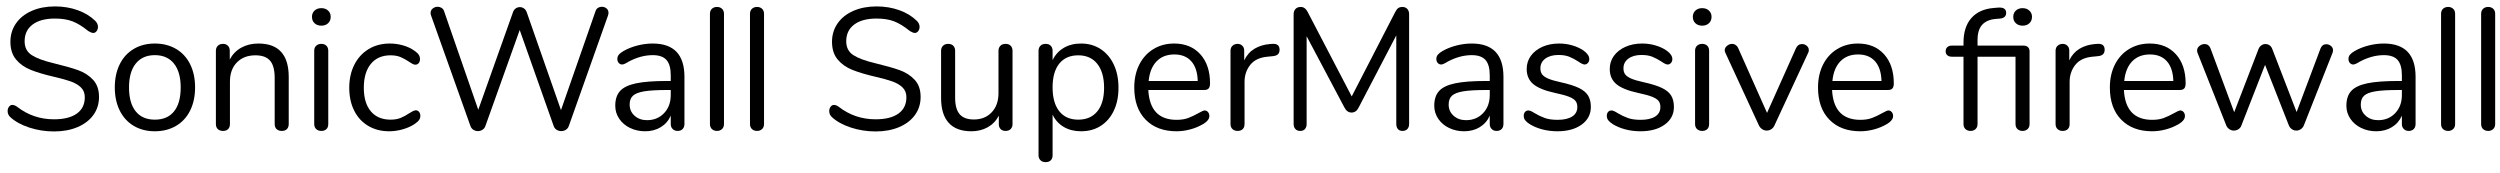 <?xml version="1.0" encoding="UTF-8" standalone="no"?>
<!DOCTYPE svg PUBLIC "-//W3C//DTD SVG 1.1//EN" "http://www.w3.org/Graphics/SVG/1.1/DTD/svg11.dtd">
<svg width="100%" height="100%" viewBox="0 0 173 12" version="1.1" xmlns="http://www.w3.org/2000/svg" xmlns:xlink="http://www.w3.org/1999/xlink" xml:space="preserve" xmlns:serif="http://www.serif.com/" style="fill-rule:evenodd;clip-rule:evenodd;stroke-linejoin:round;stroke-miterlimit:1.414;">
    <g transform="matrix(1,0,0,1,-643,-692)">
        <g transform="matrix(1,0,0,1,0,-7)">
            <g transform="matrix(1,0,0,1,643,708)">
                <g id="SonicWall-SuperMassi">
                    <path d="M2.022,-0.174C1.474,-0.354 1.036,-0.596 0.708,-0.9C0.588,-1.012 0.528,-1.152 0.528,-1.32C0.528,-1.432 0.56,-1.53 0.624,-1.614C0.688,-1.698 0.764,-1.74 0.852,-1.74C0.956,-1.74 1.068,-1.696 1.188,-1.608C1.932,-1.032 2.78,-0.744 3.732,-0.744C4.42,-0.744 4.948,-0.876 5.316,-1.14C5.684,-1.404 5.868,-1.78 5.868,-2.268C5.868,-2.548 5.78,-2.774 5.604,-2.946C5.428,-3.118 5.196,-3.256 4.908,-3.36C4.62,-3.464 4.232,-3.572 3.744,-3.684C3.088,-3.836 2.55,-3.996 2.13,-4.164C1.71,-4.332 1.37,-4.572 1.11,-4.884C0.85,-5.196 0.72,-5.604 0.72,-6.108C0.72,-6.588 0.85,-7.014 1.11,-7.386C1.37,-7.758 1.734,-8.046 2.202,-8.25C2.67,-8.454 3.204,-8.556 3.804,-8.556C4.364,-8.556 4.886,-8.47 5.37,-8.298C5.854,-8.126 6.26,-7.88 6.588,-7.56C6.716,-7.432 6.78,-7.292 6.78,-7.14C6.78,-7.028 6.748,-6.93 6.684,-6.846C6.62,-6.762 6.544,-6.72 6.456,-6.72C6.368,-6.72 6.252,-6.764 6.108,-6.852C5.716,-7.172 5.352,-7.396 5.016,-7.524C4.68,-7.652 4.276,-7.716 3.804,-7.716C3.14,-7.716 2.624,-7.578 2.256,-7.302C1.888,-7.026 1.704,-6.64 1.704,-6.144C1.704,-5.72 1.866,-5.402 2.19,-5.19C2.514,-4.978 3.012,-4.792 3.684,-4.632C4.412,-4.456 4.984,-4.294 5.4,-4.146C5.816,-3.998 6.162,-3.776 6.438,-3.48C6.714,-3.184 6.852,-2.788 6.852,-2.292C6.852,-1.82 6.722,-1.404 6.462,-1.044C6.202,-0.684 5.836,-0.404 5.364,-0.204C4.892,-0.004 4.352,0.096 3.744,0.096C3.144,0.096 2.57,0.006 2.022,-0.174Z" style="fill-rule:nonzero;"/>
                    <path d="M9.258,-0.288C8.838,-0.536 8.514,-0.89 8.286,-1.35C8.058,-1.81 7.944,-2.344 7.944,-2.952C7.944,-3.56 8.058,-4.094 8.286,-4.554C8.514,-5.014 8.838,-5.368 9.258,-5.616C9.678,-5.864 10.164,-5.988 10.716,-5.988C11.268,-5.988 11.756,-5.864 12.18,-5.616C12.604,-5.368 12.93,-5.014 13.158,-4.554C13.386,-4.094 13.5,-3.56 13.5,-2.952C13.5,-2.344 13.386,-1.81 13.158,-1.35C12.93,-0.89 12.604,-0.536 12.18,-0.288C11.756,-0.04 11.268,0.084 10.716,0.084C10.164,0.084 9.678,-0.04 9.258,-0.288ZM12.042,-1.29C12.35,-1.67 12.504,-2.224 12.504,-2.952C12.504,-3.664 12.348,-4.214 12.036,-4.602C11.724,-4.99 11.284,-5.184 10.716,-5.184C10.148,-5.184 9.708,-4.99 9.396,-4.602C9.084,-4.214 8.928,-3.664 8.928,-2.952C8.928,-2.232 9.082,-1.68 9.39,-1.296C9.698,-0.912 10.14,-0.72 10.716,-0.72C11.292,-0.72 11.734,-0.91 12.042,-1.29Z" style="fill-rule:nonzero;"/>
                    <path d="M19.98,-3.672L19.98,-0.42C19.98,-0.268 19.938,-0.15 19.854,-0.066C19.77,0.018 19.652,0.06 19.5,0.06C19.348,0.06 19.228,0.018 19.14,-0.066C19.052,-0.15 19.008,-0.268 19.008,-0.42L19.008,-3.612C19.008,-4.156 18.902,-4.552 18.69,-4.8C18.478,-5.048 18.14,-5.172 17.676,-5.172C17.14,-5.172 16.712,-5.008 16.392,-4.68C16.072,-4.352 15.912,-3.908 15.912,-3.348L15.912,-0.42C15.912,-0.268 15.87,-0.15 15.786,-0.066C15.702,0.018 15.584,0.06 15.432,0.06C15.28,0.06 15.16,0.018 15.072,-0.066C14.984,-0.15 14.94,-0.268 14.94,-0.42L14.94,-5.484C14.94,-5.628 14.984,-5.744 15.072,-5.832C15.16,-5.92 15.28,-5.964 15.432,-5.964C15.576,-5.964 15.69,-5.92 15.774,-5.832C15.858,-5.744 15.9,-5.632 15.9,-5.496L15.9,-4.884C16.092,-5.244 16.36,-5.518 16.704,-5.706C17.048,-5.894 17.44,-5.988 17.88,-5.988C19.28,-5.988 19.98,-5.216 19.98,-3.672Z" style="fill-rule:nonzero;"/>
                    <path d="M21.882,-0.066C21.79,-0.15 21.744,-0.268 21.744,-0.42L21.744,-5.484C21.744,-5.636 21.79,-5.754 21.882,-5.838C21.974,-5.922 22.092,-5.964 22.236,-5.964C22.38,-5.964 22.496,-5.922 22.584,-5.838C22.672,-5.754 22.716,-5.636 22.716,-5.484L22.716,-0.42C22.716,-0.26 22.672,-0.14 22.584,-0.06C22.496,0.02 22.38,0.06 22.236,0.06C22.092,0.06 21.974,0.018 21.882,-0.066ZM21.768,-7.392C21.648,-7.504 21.588,-7.652 21.588,-7.836C21.588,-8.012 21.648,-8.156 21.768,-8.268C21.888,-8.38 22.044,-8.436 22.236,-8.436C22.428,-8.436 22.584,-8.38 22.704,-8.268C22.824,-8.156 22.884,-8.012 22.884,-7.836C22.884,-7.652 22.824,-7.504 22.704,-7.392C22.584,-7.28 22.428,-7.224 22.236,-7.224C22.044,-7.224 21.888,-7.28 21.768,-7.392Z" style="fill-rule:nonzero;"/>
                    <path d="M25.482,-0.288C25.062,-0.536 24.738,-0.888 24.51,-1.344C24.282,-1.8 24.168,-2.328 24.168,-2.928C24.168,-3.528 24.286,-4.06 24.522,-4.524C24.758,-4.988 25.088,-5.348 25.512,-5.604C25.936,-5.86 26.424,-5.988 26.976,-5.988C27.28,-5.988 27.582,-5.946 27.882,-5.862C28.182,-5.778 28.444,-5.656 28.668,-5.496C28.812,-5.4 28.914,-5.306 28.974,-5.214C29.034,-5.122 29.064,-5.02 29.064,-4.908C29.064,-4.796 29.034,-4.704 28.974,-4.632C28.914,-4.56 28.836,-4.524 28.74,-4.524C28.684,-4.524 28.624,-4.54 28.56,-4.572C28.496,-4.604 28.442,-4.636 28.398,-4.668C28.354,-4.7 28.324,-4.72 28.308,-4.728C28.1,-4.864 27.902,-4.972 27.714,-5.052C27.526,-5.132 27.296,-5.172 27.024,-5.172C26.44,-5.172 25.986,-4.974 25.662,-4.578C25.338,-4.182 25.176,-3.632 25.176,-2.928C25.176,-2.224 25.338,-1.68 25.662,-1.296C25.986,-0.912 26.44,-0.72 27.024,-0.72C27.296,-0.72 27.53,-0.76 27.726,-0.84C27.922,-0.92 28.12,-1.028 28.32,-1.164C28.408,-1.22 28.492,-1.268 28.572,-1.308C28.652,-1.348 28.72,-1.368 28.776,-1.368C28.864,-1.368 28.938,-1.332 28.998,-1.26C29.058,-1.188 29.088,-1.096 29.088,-0.984C29.088,-0.88 29.06,-0.786 29.004,-0.702C28.948,-0.618 28.844,-0.524 28.692,-0.42C28.468,-0.268 28.198,-0.146 27.882,-0.054C27.566,0.038 27.248,0.084 26.928,0.084C26.384,0.084 25.902,-0.04 25.482,-0.288Z" style="fill-rule:nonzero;"/>
                    <path d="M41.376,-8.454C41.456,-8.506 41.544,-8.532 41.64,-8.532C41.768,-8.532 41.878,-8.494 41.97,-8.418C42.062,-8.342 42.108,-8.24 42.108,-8.112C42.108,-8.056 42.096,-7.992 42.072,-7.92L39.36,-0.276C39.32,-0.164 39.252,-0.078 39.156,-0.018C39.06,0.042 38.952,0.072 38.832,0.072C38.72,0.072 38.616,0.042 38.52,-0.018C38.424,-0.078 38.356,-0.164 38.316,-0.276L35.964,-6.924L33.588,-0.276C33.548,-0.164 33.48,-0.078 33.384,-0.018C33.288,0.042 33.184,0.072 33.072,0.072C32.96,0.072 32.856,0.042 32.76,-0.018C32.664,-0.078 32.596,-0.164 32.556,-0.276L29.832,-7.92C29.808,-7.984 29.796,-8.044 29.796,-8.1C29.796,-8.228 29.846,-8.332 29.946,-8.412C30.046,-8.492 30.16,-8.532 30.288,-8.532C30.384,-8.532 30.474,-8.506 30.558,-8.454C30.642,-8.402 30.7,-8.324 30.732,-8.22L33.096,-1.404L35.496,-8.148C35.536,-8.268 35.6,-8.358 35.688,-8.418C35.776,-8.478 35.872,-8.508 35.976,-8.508C36.08,-8.508 36.176,-8.476 36.264,-8.412C36.352,-8.348 36.416,-8.256 36.456,-8.136L38.82,-1.38L41.208,-8.22C41.24,-8.324 41.296,-8.402 41.376,-8.454Z" style="fill-rule:nonzero;"/>
                    <path d="M47.364,-3.684L47.364,-0.42C47.364,-0.276 47.322,-0.16 47.238,-0.072C47.154,0.016 47.04,0.06 46.896,0.06C46.752,0.06 46.636,0.016 46.548,-0.072C46.46,-0.16 46.416,-0.276 46.416,-0.42L46.416,-0.996C46.264,-0.652 46.032,-0.386 45.72,-0.198C45.408,-0.01 45.048,0.084 44.64,0.084C44.264,0.084 43.918,0.008 43.602,-0.144C43.286,-0.296 43.036,-0.508 42.852,-0.78C42.668,-1.052 42.576,-1.352 42.576,-1.68C42.576,-2.12 42.688,-2.462 42.912,-2.706C43.136,-2.95 43.504,-3.126 44.016,-3.234C44.528,-3.342 45.24,-3.396 46.152,-3.396L46.416,-3.396L46.416,-3.792C46.416,-4.272 46.318,-4.624 46.122,-4.848C45.926,-5.072 45.608,-5.184 45.168,-5.184C44.624,-5.184 44.072,-5.036 43.512,-4.74C43.296,-4.604 43.144,-4.536 43.056,-4.536C42.96,-4.536 42.88,-4.572 42.816,-4.644C42.752,-4.716 42.72,-4.808 42.72,-4.92C42.72,-5.032 42.754,-5.13 42.822,-5.214C42.89,-5.298 43,-5.384 43.152,-5.472C43.432,-5.632 43.75,-5.758 44.106,-5.85C44.462,-5.942 44.816,-5.988 45.168,-5.988C46.632,-5.988 47.364,-5.22 47.364,-3.684ZM45.954,-1.17C46.262,-1.494 46.416,-1.912 46.416,-2.424L46.416,-2.772L46.2,-2.772C45.496,-2.772 44.96,-2.742 44.592,-2.682C44.224,-2.622 43.962,-2.522 43.806,-2.382C43.65,-2.242 43.572,-2.036 43.572,-1.764C43.572,-1.452 43.686,-1.194 43.914,-0.99C44.142,-0.786 44.428,-0.684 44.772,-0.684C45.252,-0.684 45.646,-0.846 45.954,-1.17Z" style="fill-rule:nonzero;"/>
                    <path d="M49.266,-0.066C49.174,-0.15 49.128,-0.268 49.128,-0.42L49.128,-8.04C49.128,-8.192 49.174,-8.31 49.266,-8.394C49.358,-8.478 49.476,-8.52 49.62,-8.52C49.756,-8.52 49.87,-8.478 49.962,-8.394C50.054,-8.31 50.1,-8.192 50.1,-8.04L50.1,-0.42C50.1,-0.268 50.054,-0.15 49.962,-0.066C49.87,0.018 49.756,0.06 49.62,0.06C49.476,0.06 49.358,0.018 49.266,-0.066Z" style="fill-rule:nonzero;"/>
                    <path d="M52.037,-0.066C51.945,-0.15 51.899,-0.268 51.899,-0.42L51.899,-8.04C51.899,-8.192 51.945,-8.31 52.037,-8.394C52.129,-8.478 52.247,-8.52 52.391,-8.52C52.527,-8.52 52.641,-8.478 52.733,-8.394C52.825,-8.31 52.871,-8.192 52.871,-8.04L52.871,-0.42C52.871,-0.268 52.825,-0.15 52.733,-0.066C52.641,0.018 52.527,0.06 52.391,0.06C52.247,0.06 52.129,0.018 52.037,-0.066Z" style="fill-rule:nonzero;"/>
                    <path d="M58.877,-0.174C58.329,-0.354 57.891,-0.596 57.563,-0.9C57.443,-1.012 57.383,-1.152 57.383,-1.32C57.383,-1.432 57.415,-1.53 57.479,-1.614C57.543,-1.698 57.619,-1.74 57.707,-1.74C57.811,-1.74 57.923,-1.696 58.043,-1.608C58.787,-1.032 59.635,-0.744 60.587,-0.744C61.275,-0.744 61.803,-0.876 62.171,-1.14C62.539,-1.404 62.723,-1.78 62.723,-2.268C62.723,-2.548 62.635,-2.774 62.459,-2.946C62.283,-3.118 62.051,-3.256 61.763,-3.36C61.475,-3.464 61.087,-3.572 60.599,-3.684C59.943,-3.836 59.405,-3.996 58.985,-4.164C58.565,-4.332 58.225,-4.572 57.965,-4.884C57.705,-5.196 57.575,-5.604 57.575,-6.108C57.575,-6.588 57.705,-7.014 57.965,-7.386C58.225,-7.758 58.589,-8.046 59.057,-8.25C59.525,-8.454 60.059,-8.556 60.659,-8.556C61.219,-8.556 61.741,-8.47 62.225,-8.298C62.709,-8.126 63.115,-7.88 63.443,-7.56C63.571,-7.432 63.635,-7.292 63.635,-7.14C63.635,-7.028 63.603,-6.93 63.539,-6.846C63.475,-6.762 63.399,-6.72 63.311,-6.72C63.223,-6.72 63.107,-6.764 62.963,-6.852C62.571,-7.172 62.207,-7.396 61.871,-7.524C61.535,-7.652 61.131,-7.716 60.659,-7.716C59.995,-7.716 59.479,-7.578 59.111,-7.302C58.743,-7.026 58.559,-6.64 58.559,-6.144C58.559,-5.72 58.721,-5.402 59.045,-5.19C59.369,-4.978 59.867,-4.792 60.539,-4.632C61.267,-4.456 61.839,-4.294 62.255,-4.146C62.671,-3.998 63.017,-3.776 63.293,-3.48C63.569,-3.184 63.707,-2.788 63.707,-2.292C63.707,-1.82 63.577,-1.404 63.317,-1.044C63.057,-0.684 62.691,-0.404 62.219,-0.204C61.747,-0.004 61.207,0.096 60.599,0.096C59.999,0.096 59.425,0.006 58.877,-0.174Z" style="fill-rule:nonzero;"/>
                    <path d="M69.941,-5.832C70.025,-5.744 70.067,-5.628 70.067,-5.484L70.067,-0.408C70.067,-0.272 70.025,-0.16 69.941,-0.072C69.857,0.016 69.739,0.06 69.587,0.06C69.443,0.06 69.329,0.018 69.245,-0.066C69.161,-0.15 69.119,-0.26 69.119,-0.396L69.119,-0.996C68.935,-0.644 68.677,-0.376 68.345,-0.192C68.013,-0.008 67.639,0.084 67.223,0.084C66.527,0.084 66.003,-0.11 65.651,-0.498C65.299,-0.886 65.123,-1.46 65.123,-2.22L65.123,-5.484C65.123,-5.628 65.167,-5.744 65.255,-5.832C65.343,-5.92 65.463,-5.964 65.615,-5.964C65.767,-5.964 65.885,-5.92 65.969,-5.832C66.053,-5.744 66.095,-5.628 66.095,-5.484L66.095,-2.244C66.095,-1.724 66.199,-1.342 66.407,-1.098C66.615,-0.854 66.943,-0.732 67.391,-0.732C67.903,-0.732 68.315,-0.898 68.627,-1.23C68.939,-1.562 69.095,-2 69.095,-2.544L69.095,-5.484C69.095,-5.628 69.139,-5.744 69.227,-5.832C69.315,-5.92 69.435,-5.964 69.587,-5.964C69.739,-5.964 69.857,-5.92 69.941,-5.832Z" style="fill-rule:nonzero;"/>
                    <path d="M76.163,-5.604C76.555,-5.348 76.859,-4.99 77.075,-4.53C77.291,-4.07 77.399,-3.536 77.399,-2.928C77.399,-2.32 77.291,-1.79 77.075,-1.338C76.859,-0.886 76.557,-0.536 76.169,-0.288C75.781,-0.04 75.327,0.084 74.807,0.084C74.351,0.084 73.953,-0.016 73.613,-0.216C73.273,-0.416 73.015,-0.7 72.839,-1.068L72.839,1.752C72.839,1.896 72.797,2.01 72.713,2.094C72.629,2.178 72.511,2.22 72.359,2.22C72.207,2.22 72.087,2.176 71.999,2.088C71.911,2 71.867,1.888 71.867,1.752L71.867,-5.484C71.867,-5.628 71.911,-5.744 71.999,-5.832C72.087,-5.92 72.207,-5.964 72.359,-5.964C72.511,-5.964 72.629,-5.92 72.713,-5.832C72.797,-5.744 72.839,-5.628 72.839,-5.484L72.839,-4.836C73.015,-5.204 73.273,-5.488 73.613,-5.688C73.953,-5.888 74.351,-5.988 74.807,-5.988C75.319,-5.988 75.771,-5.86 76.163,-5.604ZM75.935,-1.296C76.247,-1.68 76.403,-2.224 76.403,-2.928C76.403,-3.632 76.247,-4.182 75.935,-4.578C75.623,-4.974 75.183,-5.172 74.615,-5.172C74.047,-5.172 73.609,-4.98 73.301,-4.596C72.993,-4.212 72.839,-3.664 72.839,-2.952C72.839,-2.24 72.993,-1.69 73.301,-1.302C73.609,-0.914 74.047,-0.72 74.615,-0.72C75.183,-0.72 75.623,-0.912 75.935,-1.296Z" style="fill-rule:nonzero;"/>
                    <path d="M83.591,-1.248C83.655,-1.176 83.687,-1.084 83.687,-0.972C83.687,-0.772 83.547,-0.588 83.267,-0.42C82.979,-0.252 82.675,-0.126 82.355,-0.042C82.035,0.042 81.723,0.084 81.419,0.084C80.515,0.084 79.801,-0.184 79.277,-0.72C78.753,-1.256 78.491,-1.996 78.491,-2.94C78.491,-3.54 78.607,-4.07 78.839,-4.53C79.071,-4.99 79.397,-5.348 79.817,-5.604C80.237,-5.86 80.715,-5.988 81.251,-5.988C82.011,-5.988 82.615,-5.74 83.063,-5.244C83.511,-4.748 83.735,-4.076 83.735,-3.228C83.735,-3.068 83.703,-2.952 83.639,-2.88C83.575,-2.808 83.471,-2.772 83.327,-2.772L79.463,-2.772C79.535,-1.396 80.187,-0.708 81.419,-0.708C81.731,-0.708 81.999,-0.75 82.223,-0.834C82.447,-0.918 82.687,-1.032 82.943,-1.176C83.151,-1.296 83.291,-1.356 83.363,-1.356C83.451,-1.356 83.527,-1.32 83.591,-1.248ZM80.033,-4.752C79.725,-4.432 79.543,-3.98 79.487,-3.396L82.883,-3.396C82.867,-3.988 82.719,-4.442 82.439,-4.758C82.159,-5.074 81.767,-5.232 81.263,-5.232C80.751,-5.232 80.341,-5.072 80.033,-4.752Z" style="fill-rule:nonzero;"/>
                    <path d="M88.547,-5.556C88.547,-5.428 88.511,-5.326 88.439,-5.25C88.367,-5.174 88.243,-5.128 88.067,-5.112L87.707,-5.076C87.171,-5.028 86.773,-4.838 86.513,-4.506C86.253,-4.174 86.123,-3.784 86.123,-3.336L86.123,-0.42C86.123,-0.26 86.079,-0.14 85.991,-0.06C85.903,0.02 85.787,0.06 85.643,0.06C85.499,0.06 85.381,0.018 85.289,-0.066C85.197,-0.15 85.151,-0.268 85.151,-0.42L85.151,-5.484C85.151,-5.636 85.199,-5.754 85.295,-5.838C85.391,-5.922 85.507,-5.964 85.643,-5.964C85.771,-5.964 85.879,-5.922 85.967,-5.838C86.055,-5.754 86.099,-5.64 86.099,-5.496L86.099,-4.824C86.267,-5.176 86.505,-5.444 86.813,-5.628C87.121,-5.812 87.475,-5.92 87.875,-5.952L88.043,-5.964C88.379,-5.988 88.547,-5.852 88.547,-5.556Z" style="fill-rule:nonzero;"/>
                    <path d="M97.385,-8.382C97.469,-8.29 97.511,-8.168 97.511,-8.016L97.511,-0.42C97.511,-0.276 97.471,-0.16 97.391,-0.072C97.311,0.016 97.199,0.06 97.055,0.06C96.911,0.06 96.803,0.016 96.731,-0.072C96.659,-0.16 96.623,-0.276 96.623,-0.42L96.623,-6.552L94.019,-1.56C93.907,-1.328 93.743,-1.212 93.527,-1.212C93.319,-1.212 93.155,-1.328 93.035,-1.56L90.419,-6.492L90.419,-0.42C90.419,-0.276 90.381,-0.16 90.305,-0.072C90.229,0.016 90.119,0.06 89.975,0.06C89.831,0.06 89.719,0.016 89.639,-0.072C89.559,-0.16 89.519,-0.276 89.519,-0.42L89.519,-8.016C89.519,-8.168 89.563,-8.29 89.651,-8.382C89.739,-8.474 89.859,-8.52 90.011,-8.52C90.211,-8.52 90.371,-8.404 90.491,-8.172L93.539,-2.328L96.551,-8.172C96.615,-8.3 96.685,-8.39 96.761,-8.442C96.837,-8.494 96.927,-8.52 97.031,-8.52C97.183,-8.52 97.301,-8.474 97.385,-8.382Z" style="fill-rule:nonzero;"/>
                    <path d="M104.039,-3.684L104.039,-0.42C104.039,-0.276 103.997,-0.16 103.913,-0.072C103.829,0.016 103.715,0.06 103.571,0.06C103.427,0.06 103.311,0.016 103.223,-0.072C103.135,-0.16 103.091,-0.276 103.091,-0.42L103.091,-0.996C102.939,-0.652 102.707,-0.386 102.395,-0.198C102.083,-0.01 101.723,0.084 101.315,0.084C100.939,0.084 100.593,0.008 100.277,-0.144C99.961,-0.296 99.711,-0.508 99.527,-0.78C99.343,-1.052 99.251,-1.352 99.251,-1.68C99.251,-2.12 99.363,-2.462 99.587,-2.706C99.811,-2.95 100.179,-3.126 100.691,-3.234C101.203,-3.342 101.915,-3.396 102.827,-3.396L103.091,-3.396L103.091,-3.792C103.091,-4.272 102.993,-4.624 102.797,-4.848C102.601,-5.072 102.283,-5.184 101.843,-5.184C101.299,-5.184 100.747,-5.036 100.187,-4.74C99.971,-4.604 99.819,-4.536 99.731,-4.536C99.635,-4.536 99.555,-4.572 99.491,-4.644C99.427,-4.716 99.395,-4.808 99.395,-4.92C99.395,-5.032 99.429,-5.13 99.497,-5.214C99.565,-5.298 99.675,-5.384 99.827,-5.472C100.107,-5.632 100.425,-5.758 100.781,-5.85C101.137,-5.942 101.491,-5.988 101.843,-5.988C103.307,-5.988 104.039,-5.22 104.039,-3.684ZM102.629,-1.17C102.937,-1.494 103.091,-1.912 103.091,-2.424L103.091,-2.772L102.875,-2.772C102.171,-2.772 101.635,-2.742 101.267,-2.682C100.899,-2.622 100.637,-2.522 100.481,-2.382C100.325,-2.242 100.247,-2.036 100.247,-1.764C100.247,-1.452 100.361,-1.194 100.589,-0.99C100.817,-0.786 101.103,-0.684 101.447,-0.684C101.927,-0.684 102.321,-0.846 102.629,-1.17Z" style="fill-rule:nonzero;"/>
                    <path d="M106.721,-0.048C106.389,-0.136 106.095,-0.26 105.839,-0.42C105.695,-0.516 105.593,-0.606 105.533,-0.69C105.473,-0.774 105.443,-0.876 105.443,-0.996C105.443,-1.1 105.473,-1.186 105.533,-1.254C105.593,-1.322 105.671,-1.356 105.767,-1.356C105.863,-1.356 106.003,-1.296 106.187,-1.176C106.427,-1.032 106.665,-0.918 106.901,-0.834C107.137,-0.75 107.431,-0.708 107.783,-0.708C108.215,-0.708 108.551,-0.784 108.791,-0.936C109.031,-1.088 109.151,-1.308 109.151,-1.596C109.151,-1.772 109.107,-1.914 109.019,-2.022C108.931,-2.13 108.779,-2.226 108.563,-2.31C108.347,-2.394 108.031,-2.48 107.615,-2.568C106.911,-2.72 106.407,-2.924 106.103,-3.18C105.799,-3.436 105.647,-3.784 105.647,-4.224C105.647,-4.568 105.743,-4.872 105.935,-5.136C106.127,-5.4 106.393,-5.608 106.733,-5.76C107.073,-5.912 107.459,-5.988 107.891,-5.988C108.203,-5.988 108.505,-5.946 108.797,-5.862C109.089,-5.778 109.347,-5.66 109.571,-5.508C109.843,-5.316 109.979,-5.116 109.979,-4.908C109.979,-4.804 109.947,-4.716 109.883,-4.644C109.819,-4.572 109.743,-4.536 109.655,-4.536C109.559,-4.536 109.415,-4.604 109.223,-4.74C108.999,-4.884 108.787,-4.996 108.587,-5.076C108.387,-5.156 108.139,-5.196 107.843,-5.196C107.467,-5.196 107.165,-5.112 106.937,-4.944C106.709,-4.776 106.595,-4.552 106.595,-4.272C106.595,-4.096 106.637,-3.954 106.721,-3.846C106.805,-3.738 106.945,-3.642 107.141,-3.558C107.337,-3.474 107.619,-3.392 107.987,-3.312C108.531,-3.192 108.953,-3.06 109.253,-2.916C109.553,-2.772 109.767,-2.596 109.895,-2.388C110.023,-2.18 110.087,-1.916 110.087,-1.596C110.087,-1.092 109.875,-0.686 109.451,-0.378C109.027,-0.07 108.467,0.084 107.771,0.084C107.403,0.084 107.053,0.04 106.721,-0.048Z" style="fill-rule:nonzero;"/>
                    <path d="M112.469,-0.048C112.137,-0.136 111.843,-0.26 111.587,-0.42C111.443,-0.516 111.341,-0.606 111.281,-0.69C111.221,-0.774 111.191,-0.876 111.191,-0.996C111.191,-1.1 111.221,-1.186 111.281,-1.254C111.341,-1.322 111.419,-1.356 111.515,-1.356C111.611,-1.356 111.751,-1.296 111.935,-1.176C112.175,-1.032 112.413,-0.918 112.649,-0.834C112.885,-0.75 113.179,-0.708 113.531,-0.708C113.963,-0.708 114.299,-0.784 114.539,-0.936C114.779,-1.088 114.899,-1.308 114.899,-1.596C114.899,-1.772 114.855,-1.914 114.767,-2.022C114.679,-2.13 114.527,-2.226 114.311,-2.31C114.095,-2.394 113.779,-2.48 113.363,-2.568C112.659,-2.72 112.155,-2.924 111.851,-3.18C111.547,-3.436 111.395,-3.784 111.395,-4.224C111.395,-4.568 111.491,-4.872 111.683,-5.136C111.875,-5.4 112.141,-5.608 112.481,-5.76C112.821,-5.912 113.207,-5.988 113.639,-5.988C113.951,-5.988 114.253,-5.946 114.545,-5.862C114.837,-5.778 115.095,-5.66 115.319,-5.508C115.591,-5.316 115.727,-5.116 115.727,-4.908C115.727,-4.804 115.695,-4.716 115.631,-4.644C115.567,-4.572 115.491,-4.536 115.403,-4.536C115.307,-4.536 115.163,-4.604 114.971,-4.74C114.747,-4.884 114.535,-4.996 114.335,-5.076C114.135,-5.156 113.887,-5.196 113.591,-5.196C113.215,-5.196 112.913,-5.112 112.685,-4.944C112.457,-4.776 112.343,-4.552 112.343,-4.272C112.343,-4.096 112.385,-3.954 112.469,-3.846C112.553,-3.738 112.693,-3.642 112.889,-3.558C113.085,-3.474 113.367,-3.392 113.735,-3.312C114.279,-3.192 114.701,-3.06 115.001,-2.916C115.301,-2.772 115.515,-2.596 115.643,-2.388C115.771,-2.18 115.835,-1.916 115.835,-1.596C115.835,-1.092 115.623,-0.686 115.199,-0.378C114.775,-0.07 114.215,0.084 113.519,0.084C113.151,0.084 112.801,0.04 112.469,-0.048Z" style="fill-rule:nonzero;"/>
                    <path d="M117.437,-0.066C117.345,-0.15 117.299,-0.268 117.299,-0.42L117.299,-5.484C117.299,-5.636 117.345,-5.754 117.437,-5.838C117.529,-5.922 117.647,-5.964 117.791,-5.964C117.935,-5.964 118.051,-5.922 118.139,-5.838C118.227,-5.754 118.271,-5.636 118.271,-5.484L118.271,-0.42C118.271,-0.26 118.227,-0.14 118.139,-0.06C118.051,0.02 117.935,0.06 117.791,0.06C117.647,0.06 117.529,0.018 117.437,-0.066ZM117.323,-7.392C117.203,-7.504 117.143,-7.652 117.143,-7.836C117.143,-8.012 117.203,-8.156 117.323,-8.268C117.443,-8.38 117.599,-8.436 117.791,-8.436C117.983,-8.436 118.139,-8.38 118.259,-8.268C118.379,-8.156 118.439,-8.012 118.439,-7.836C118.439,-7.652 118.379,-7.504 118.259,-7.392C118.139,-7.28 117.983,-7.224 117.791,-7.224C117.599,-7.224 117.443,-7.28 117.323,-7.392Z" style="fill-rule:nonzero;"/>
                    <path d="M124.703,-5.952C124.823,-5.952 124.931,-5.912 125.027,-5.832C125.123,-5.752 125.171,-5.652 125.171,-5.532C125.171,-5.46 125.155,-5.396 125.123,-5.34L122.783,-0.3C122.735,-0.196 122.663,-0.114 122.567,-0.054C122.471,0.006 122.367,0.036 122.255,0.036C122.151,0.036 122.051,0.006 121.955,-0.054C121.859,-0.114 121.783,-0.196 121.727,-0.3L119.399,-5.34C119.367,-5.396 119.351,-5.456 119.351,-5.52C119.351,-5.64 119.405,-5.744 119.513,-5.832C119.621,-5.92 119.739,-5.964 119.867,-5.964C119.947,-5.964 120.025,-5.94 120.101,-5.892C120.177,-5.844 120.235,-5.776 120.275,-5.688L122.279,-1.188L124.283,-5.664C124.371,-5.856 124.511,-5.952 124.703,-5.952Z" style="fill-rule:nonzero;"/>
                    <path d="M130.907,-1.248C130.971,-1.176 131.003,-1.084 131.003,-0.972C131.003,-0.772 130.863,-0.588 130.583,-0.42C130.295,-0.252 129.991,-0.126 129.671,-0.042C129.351,0.042 129.039,0.084 128.735,0.084C127.831,0.084 127.117,-0.184 126.593,-0.72C126.069,-1.256 125.807,-1.996 125.807,-2.94C125.807,-3.54 125.923,-4.07 126.155,-4.53C126.387,-4.99 126.713,-5.348 127.133,-5.604C127.553,-5.86 128.031,-5.988 128.567,-5.988C129.327,-5.988 129.931,-5.74 130.379,-5.244C130.827,-4.748 131.051,-4.076 131.051,-3.228C131.051,-3.068 131.019,-2.952 130.955,-2.88C130.891,-2.808 130.787,-2.772 130.643,-2.772L126.779,-2.772C126.851,-1.396 127.503,-0.708 128.735,-0.708C129.047,-0.708 129.315,-0.75 129.539,-0.834C129.763,-0.918 130.003,-1.032 130.259,-1.176C130.467,-1.296 130.607,-1.356 130.679,-1.356C130.767,-1.356 130.843,-1.32 130.907,-1.248ZM127.349,-4.752C127.041,-4.432 126.859,-3.98 126.803,-3.396L130.199,-3.396C130.183,-3.988 130.035,-4.442 129.755,-4.758C129.475,-5.074 129.083,-5.232 128.579,-5.232C128.067,-5.232 127.657,-5.072 127.349,-4.752Z" style="fill-rule:nonzero;"/>
                    <path d="M140.338,-5.736C140.41,-5.664 140.446,-5.568 140.446,-5.448L140.446,-0.42C140.446,-0.268 140.4,-0.15 140.308,-0.066C140.216,0.018 140.102,0.06 139.966,0.06C139.822,0.06 139.704,0.018 139.612,-0.066C139.52,-0.15 139.474,-0.268 139.474,-0.42L139.474,-5.076L136.846,-5.076L136.846,-0.42C136.846,-0.268 136.8,-0.15 136.708,-0.066C136.616,0.018 136.502,0.06 136.366,0.06C136.222,0.06 136.104,0.018 136.012,-0.066C135.92,-0.15 135.874,-0.268 135.874,-0.42L135.874,-5.076L135.07,-5.076C134.934,-5.076 134.828,-5.11 134.752,-5.178C134.676,-5.246 134.638,-5.336 134.638,-5.448C134.638,-5.568 134.676,-5.664 134.752,-5.736C134.828,-5.808 134.934,-5.844 135.07,-5.844L135.874,-5.844L135.874,-6.048C135.874,-6.768 136.054,-7.334 136.414,-7.746C136.774,-8.158 137.29,-8.392 137.962,-8.448L138.25,-8.472C138.634,-8.504 138.826,-8.384 138.826,-8.112C138.826,-7.88 138.69,-7.748 138.418,-7.716L138.13,-7.692C137.706,-7.66 137.386,-7.526 137.17,-7.29C136.954,-7.054 136.846,-6.7 136.846,-6.228L136.846,-5.844L140.026,-5.844C140.162,-5.844 140.266,-5.808 140.338,-5.736ZM140.428,-8.268C140.552,-8.156 140.614,-8.012 140.614,-7.836C140.614,-7.652 140.554,-7.504 140.434,-7.392C140.314,-7.28 140.158,-7.224 139.966,-7.224C139.774,-7.224 139.618,-7.28 139.498,-7.392C139.378,-7.504 139.318,-7.652 139.318,-7.836C139.318,-8.012 139.378,-8.156 139.498,-8.268C139.618,-8.38 139.774,-8.436 139.966,-8.436C140.15,-8.436 140.304,-8.38 140.428,-8.268Z" style="fill-rule:nonzero;"/>
                    <path d="M145.642,-5.556C145.642,-5.428 145.606,-5.326 145.534,-5.25C145.462,-5.174 145.338,-5.128 145.162,-5.112L144.802,-5.076C144.266,-5.028 143.868,-4.838 143.608,-4.506C143.348,-4.174 143.218,-3.784 143.218,-3.336L143.218,-0.42C143.218,-0.26 143.174,-0.14 143.086,-0.06C142.998,0.02 142.882,0.06 142.738,0.06C142.594,0.06 142.476,0.018 142.384,-0.066C142.292,-0.15 142.246,-0.268 142.246,-0.42L142.246,-5.484C142.246,-5.636 142.294,-5.754 142.39,-5.838C142.486,-5.922 142.602,-5.964 142.738,-5.964C142.866,-5.964 142.974,-5.922 143.062,-5.838C143.15,-5.754 143.194,-5.64 143.194,-5.496L143.194,-4.824C143.362,-5.176 143.6,-5.444 143.908,-5.628C144.216,-5.812 144.57,-5.92 144.97,-5.952L145.138,-5.964C145.474,-5.988 145.642,-5.852 145.642,-5.556Z" style="fill-rule:nonzero;"/>
                    <path d="M151.102,-1.248C151.166,-1.176 151.198,-1.084 151.198,-0.972C151.198,-0.772 151.058,-0.588 150.778,-0.42C150.49,-0.252 150.186,-0.126 149.866,-0.042C149.546,0.042 149.234,0.084 148.93,0.084C148.026,0.084 147.312,-0.184 146.788,-0.72C146.264,-1.256 146.002,-1.996 146.002,-2.94C146.002,-3.54 146.118,-4.07 146.35,-4.53C146.582,-4.99 146.908,-5.348 147.328,-5.604C147.748,-5.86 148.226,-5.988 148.762,-5.988C149.522,-5.988 150.126,-5.74 150.574,-5.244C151.022,-4.748 151.246,-4.076 151.246,-3.228C151.246,-3.068 151.214,-2.952 151.15,-2.88C151.086,-2.808 150.982,-2.772 150.838,-2.772L146.974,-2.772C147.046,-1.396 147.698,-0.708 148.93,-0.708C149.242,-0.708 149.51,-0.75 149.734,-0.834C149.958,-0.918 150.198,-1.032 150.454,-1.176C150.662,-1.296 150.802,-1.356 150.874,-1.356C150.962,-1.356 151.038,-1.32 151.102,-1.248ZM147.544,-4.752C147.236,-4.432 147.054,-3.98 146.998,-3.396L150.394,-3.396C150.378,-3.988 150.23,-4.442 149.95,-4.758C149.67,-5.074 149.278,-5.232 148.774,-5.232C148.262,-5.232 147.852,-5.072 147.544,-4.752Z" style="fill-rule:nonzero;"/>
                    <path d="M160.978,-5.94C161.098,-5.94 161.206,-5.9 161.302,-5.82C161.398,-5.74 161.446,-5.64 161.446,-5.52C161.446,-5.464 161.434,-5.404 161.41,-5.34L159.418,-0.3C159.37,-0.196 159.3,-0.114 159.208,-0.054C159.116,0.006 159.014,0.036 158.902,0.036C158.798,0.036 158.7,0.006 158.608,-0.054C158.516,-0.114 158.446,-0.196 158.398,-0.3L156.742,-4.512L155.098,-0.3C155.058,-0.196 154.99,-0.114 154.894,-0.054C154.798,0.006 154.694,0.036 154.582,0.036C154.478,0.036 154.378,0.006 154.282,-0.054C154.186,-0.114 154.114,-0.196 154.066,-0.3L152.074,-5.328C152.05,-5.392 152.038,-5.448 152.038,-5.496C152.038,-5.624 152.092,-5.732 152.2,-5.82C152.308,-5.908 152.426,-5.952 152.554,-5.952C152.746,-5.952 152.882,-5.856 152.962,-5.664L154.606,-1.236L156.298,-5.628C156.346,-5.732 156.412,-5.812 156.496,-5.868C156.58,-5.924 156.67,-5.952 156.766,-5.952C156.87,-5.952 156.964,-5.924 157.048,-5.868C157.132,-5.812 157.194,-5.732 157.234,-5.628L158.926,-1.248L160.582,-5.652C160.662,-5.844 160.794,-5.94 160.978,-5.94Z" style="fill-rule:nonzero;"/>
                    <path d="M167.158,-3.684L167.158,-0.42C167.158,-0.276 167.116,-0.16 167.032,-0.072C166.948,0.016 166.834,0.06 166.69,0.06C166.546,0.06 166.43,0.016 166.342,-0.072C166.254,-0.16 166.21,-0.276 166.21,-0.42L166.21,-0.996C166.058,-0.652 165.826,-0.386 165.514,-0.198C165.202,-0.01 164.842,0.084 164.434,0.084C164.058,0.084 163.712,0.008 163.396,-0.144C163.08,-0.296 162.83,-0.508 162.646,-0.78C162.462,-1.052 162.37,-1.352 162.37,-1.68C162.37,-2.12 162.482,-2.462 162.706,-2.706C162.93,-2.95 163.298,-3.126 163.81,-3.234C164.322,-3.342 165.034,-3.396 165.946,-3.396L166.21,-3.396L166.21,-3.792C166.21,-4.272 166.112,-4.624 165.916,-4.848C165.72,-5.072 165.402,-5.184 164.962,-5.184C164.418,-5.184 163.866,-5.036 163.306,-4.74C163.09,-4.604 162.938,-4.536 162.85,-4.536C162.754,-4.536 162.674,-4.572 162.61,-4.644C162.546,-4.716 162.514,-4.808 162.514,-4.92C162.514,-5.032 162.548,-5.13 162.616,-5.214C162.684,-5.298 162.794,-5.384 162.946,-5.472C163.226,-5.632 163.544,-5.758 163.9,-5.85C164.256,-5.942 164.61,-5.988 164.962,-5.988C166.426,-5.988 167.158,-5.22 167.158,-3.684ZM165.748,-1.17C166.056,-1.494 166.21,-1.912 166.21,-2.424L166.21,-2.772L165.994,-2.772C165.29,-2.772 164.754,-2.742 164.386,-2.682C164.018,-2.622 163.756,-2.522 163.6,-2.382C163.444,-2.242 163.366,-2.036 163.366,-1.764C163.366,-1.452 163.48,-1.194 163.708,-0.99C163.936,-0.786 164.222,-0.684 164.566,-0.684C165.046,-0.684 165.44,-0.846 165.748,-1.17Z" style="fill-rule:nonzero;"/>
                    <path d="M169.06,-0.066C168.968,-0.15 168.922,-0.268 168.922,-0.42L168.922,-8.04C168.922,-8.192 168.968,-8.31 169.06,-8.394C169.152,-8.478 169.27,-8.52 169.414,-8.52C169.55,-8.52 169.664,-8.478 169.756,-8.394C169.848,-8.31 169.894,-8.192 169.894,-8.04L169.894,-0.42C169.894,-0.268 169.848,-0.15 169.756,-0.066C169.664,0.018 169.55,0.06 169.414,0.06C169.27,0.06 169.152,0.018 169.06,-0.066Z" style="fill-rule:nonzero;"/>
                    <path d="M171.832,-0.066C171.74,-0.15 171.694,-0.268 171.694,-0.42L171.694,-8.04C171.694,-8.192 171.74,-8.31 171.832,-8.394C171.924,-8.478 172.042,-8.52 172.186,-8.52C172.322,-8.52 172.436,-8.478 172.528,-8.394C172.62,-8.31 172.666,-8.192 172.666,-8.04L172.666,-0.42C172.666,-0.268 172.62,-0.15 172.528,-0.066C172.436,0.018 172.322,0.06 172.186,0.06C172.042,0.06 171.924,0.018 171.832,-0.066Z" style="fill-rule:nonzero;"/>
                </g>
            </g>
        </g>
    </g>
</svg>
